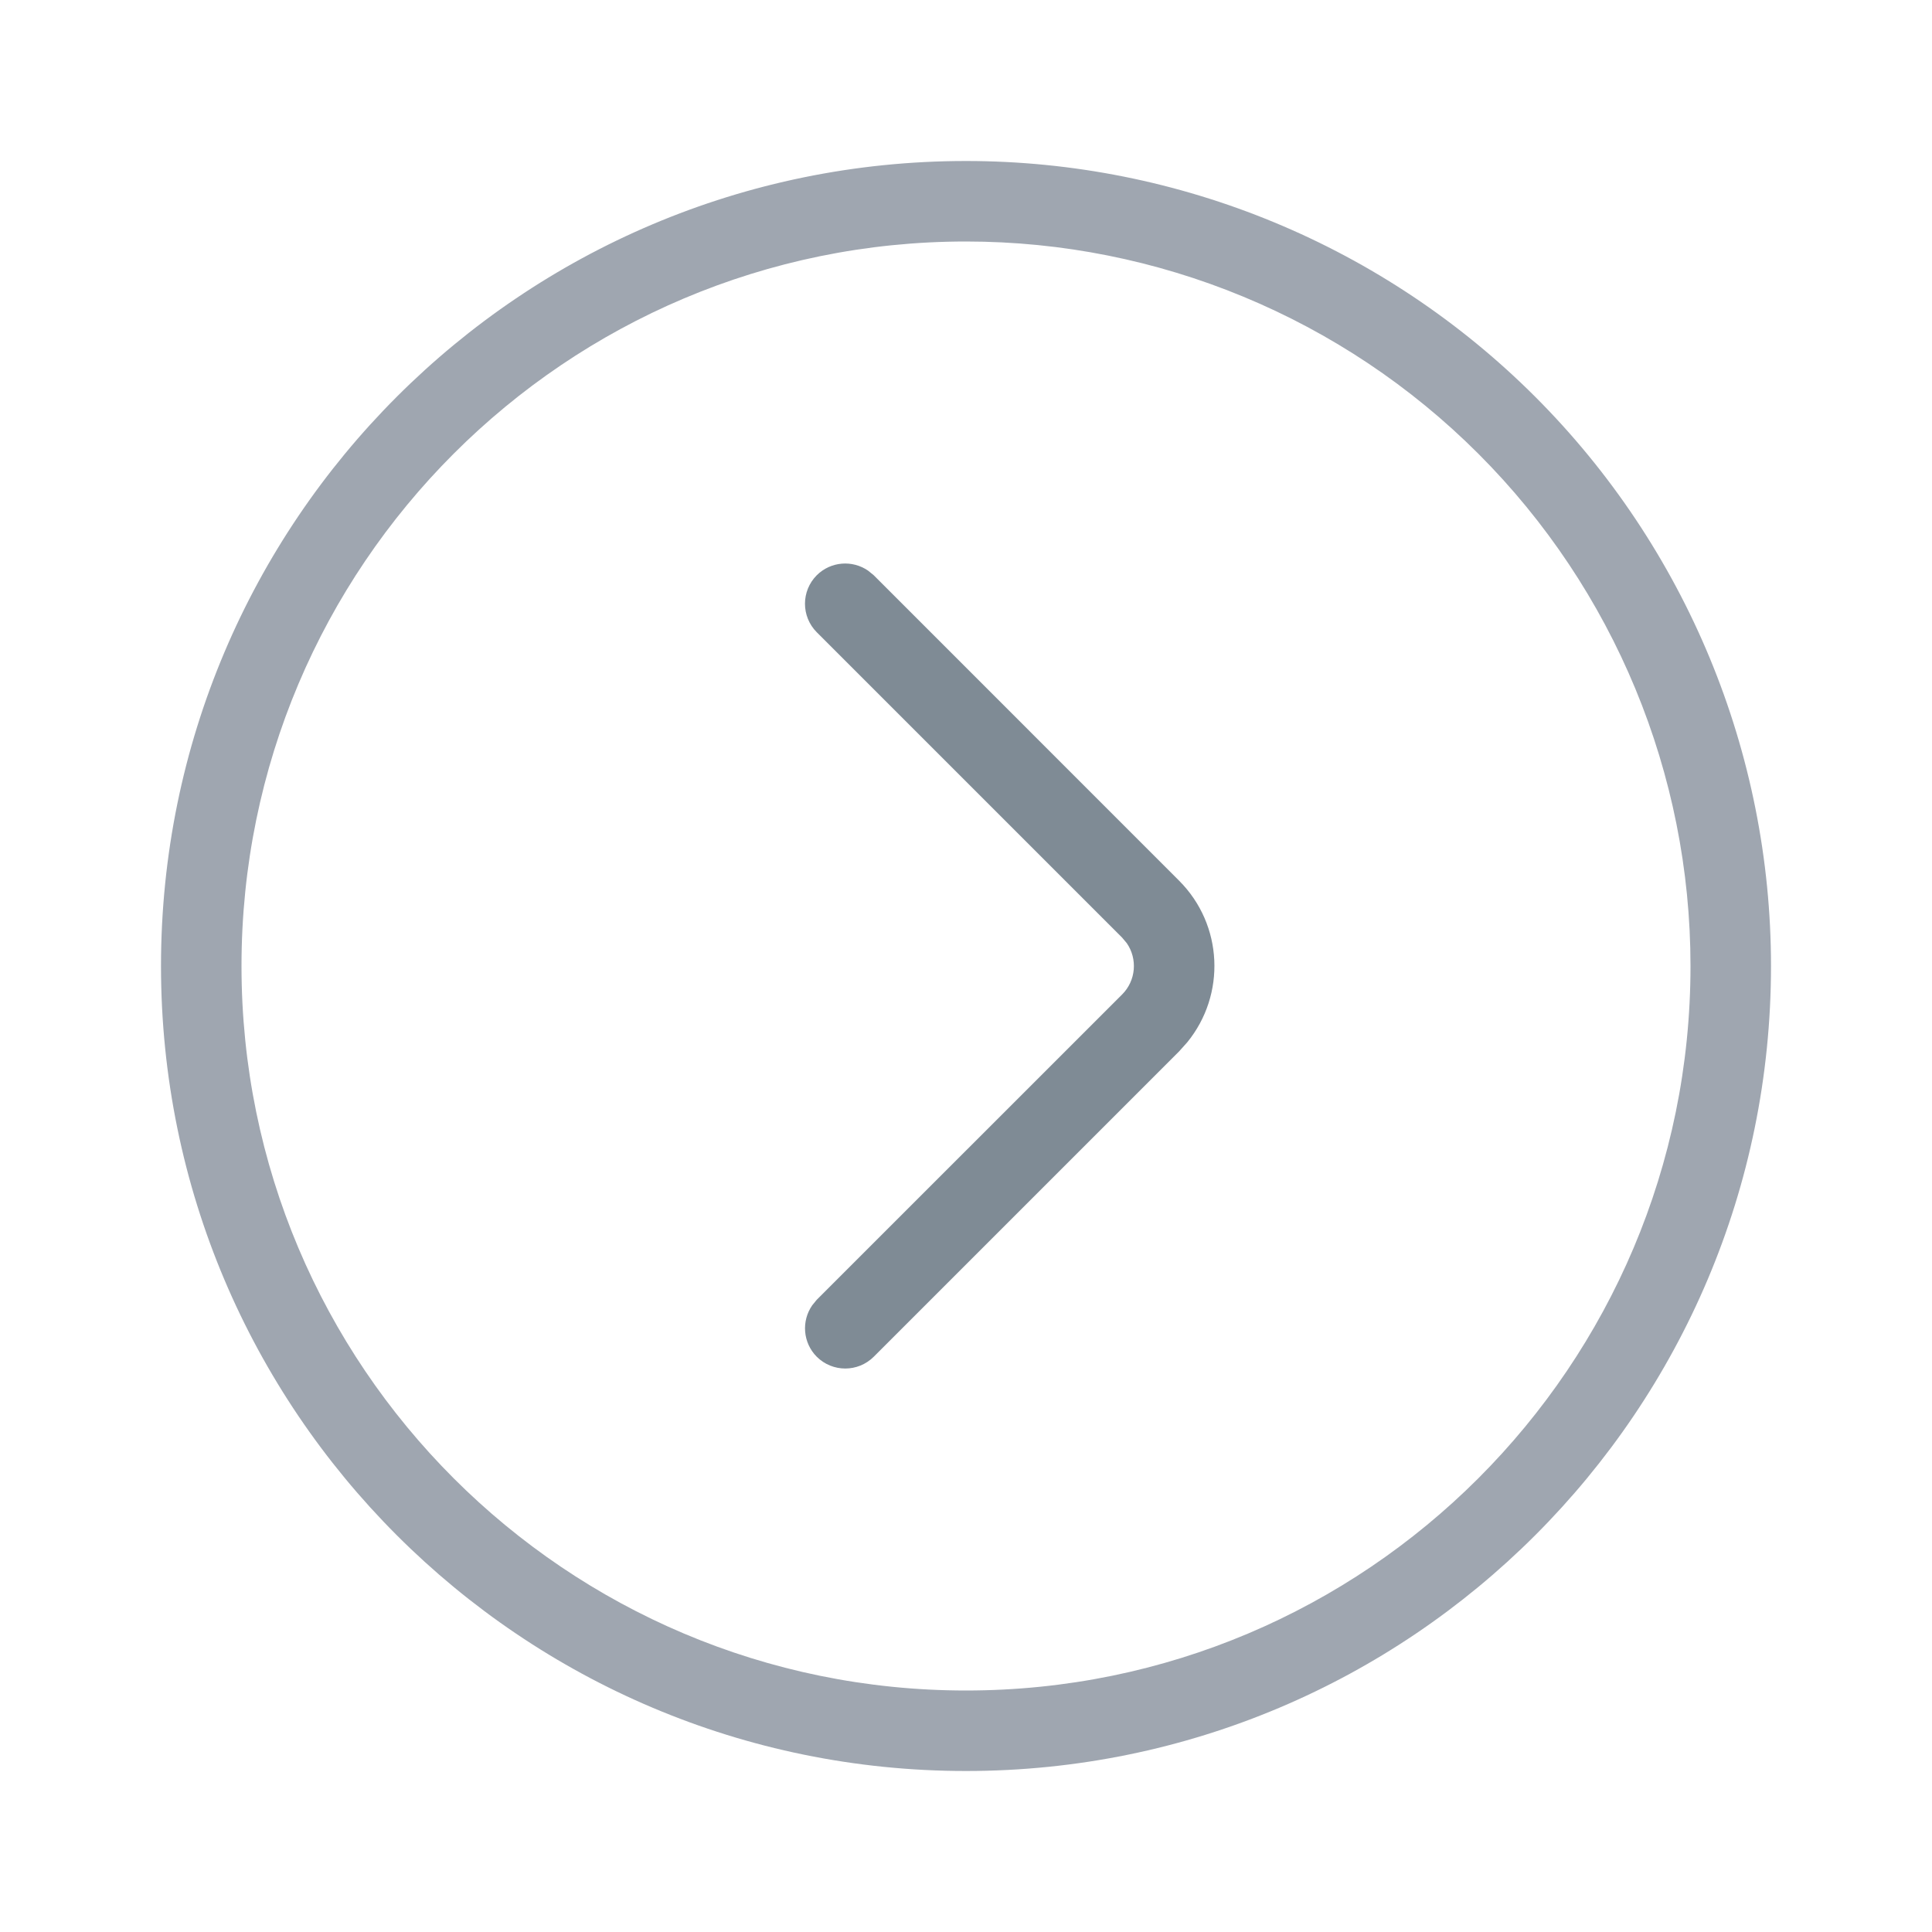 <?xml version="1.0" encoding="UTF-8" standalone="no"?>
<!--

    Copyright (C) 2017-2019 Dremio Corporation

    Licensed under the Apache License, Version 2.0 (the "License");
    you may not use this file except in compliance with the License.
    You may obtain a copy of the License at

        http://www.apache.org/licenses/LICENSE-2.0

    Unless required by applicable law or agreed to in writing, software
    distributed under the License is distributed on an "AS IS" BASIS,
    WITHOUT WARRANTIES OR CONDITIONS OF ANY KIND, either express or implied.
    See the License for the specific language governing permissions and
    limitations under the License.

-->
<svg width="24" height="24" viewBox="0 0 24 24" fill="none" xmlns="http://www.w3.org/2000/svg">
<path fill-rule="evenodd" clip-rule="evenodd" d="M12 2C14.652 2 17.196 3.054 19.071 4.929C20.946 6.804 22 9.348 22 12C22 17.523 17.523 22 12 22C6.477 22 2 17.523 2 12C2 6.477 6.477 2 12 2ZM12 3C7.029 3 3 7.029 3 12C3 16.971 7.029 21 12 21C16.971 21 21 16.971 21 12C21 9.613 20.052 7.324 18.364 5.636C16.676 3.948 14.387 3 12 3Z" fill="#9FA6B0"/>
<path fill-rule="evenodd" clip-rule="evenodd" d="M10.146 16.854C9.973 16.68 9.954 16.411 10.089 16.216L10.146 16.146L13.939 12.354C14.113 12.18 14.132 11.911 13.997 11.716L13.939 11.647L10.146 7.854C9.951 7.658 9.951 7.342 10.146 7.146C10.32 6.973 10.589 6.954 10.784 7.089L10.854 7.146L14.647 10.94C15.196 11.489 15.23 12.357 14.749 12.947L14.647 13.061L10.854 16.854C10.658 17.049 10.342 17.049 10.146 16.854Z" fill="#7F8B95"/>
</svg>
